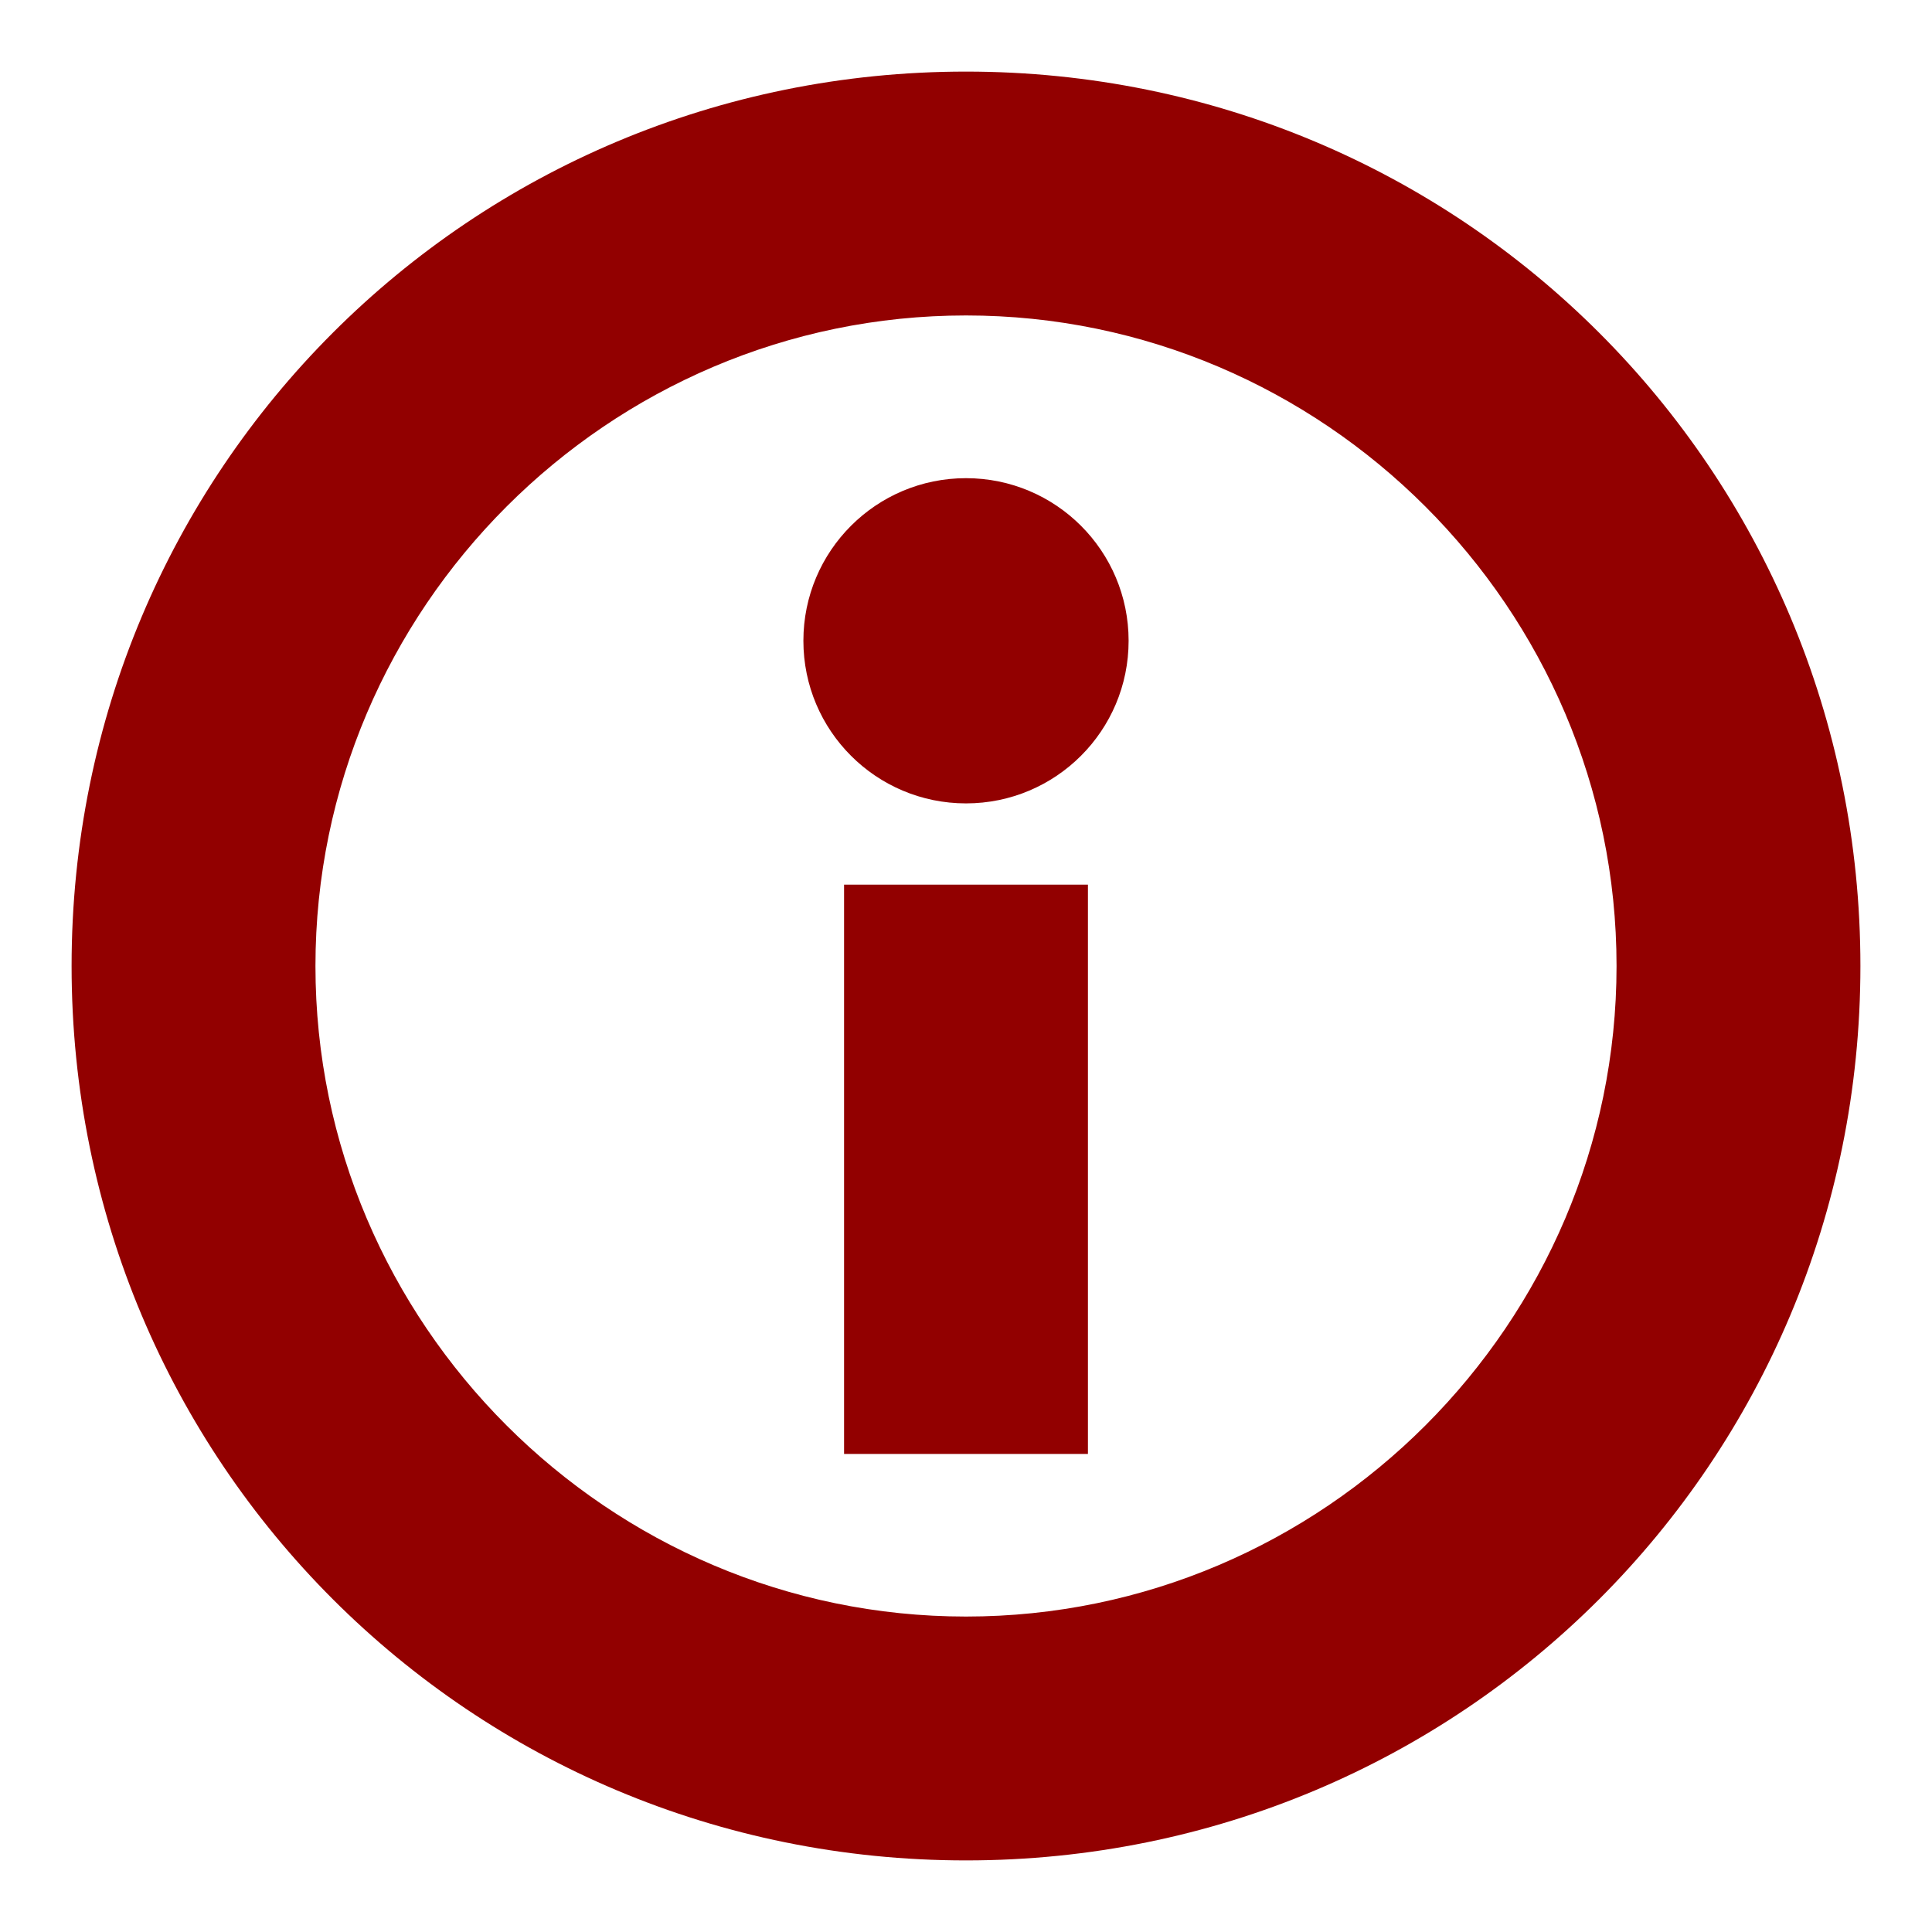<svg width="18" height="18" viewBox="0 0 18 18" fill="none" xmlns="http://www.w3.org/2000/svg">
<path fill-rule="evenodd" clip-rule="evenodd" d="M9 0.667C4.379 0.667 0.667 4.379 0.667 9C0.667 13.621 4.379 17.333 9 17.333C13.621 17.333 17.333 13.621 17.333 9C17.333 4.379 13.621 0.667 9 0.667ZM9 15.061C5.667 15.061 2.939 12.333 2.939 9C2.939 5.667 5.667 2.939 9 2.939C12.333 2.939 15.061 5.667 15.061 9C15.061 12.333 12.333 15.061 9 15.061ZM7.864 8.242V13.546H10.136V8.242H7.864ZM10.515 5.97C10.515 6.807 9.837 7.485 9 7.485C8.163 7.485 7.485 6.807 7.485 5.97C7.485 5.133 8.163 4.455 9 4.455C9.837 4.455 10.515 5.133 10.515 5.97Z" fill="#920000"/>
</svg>
